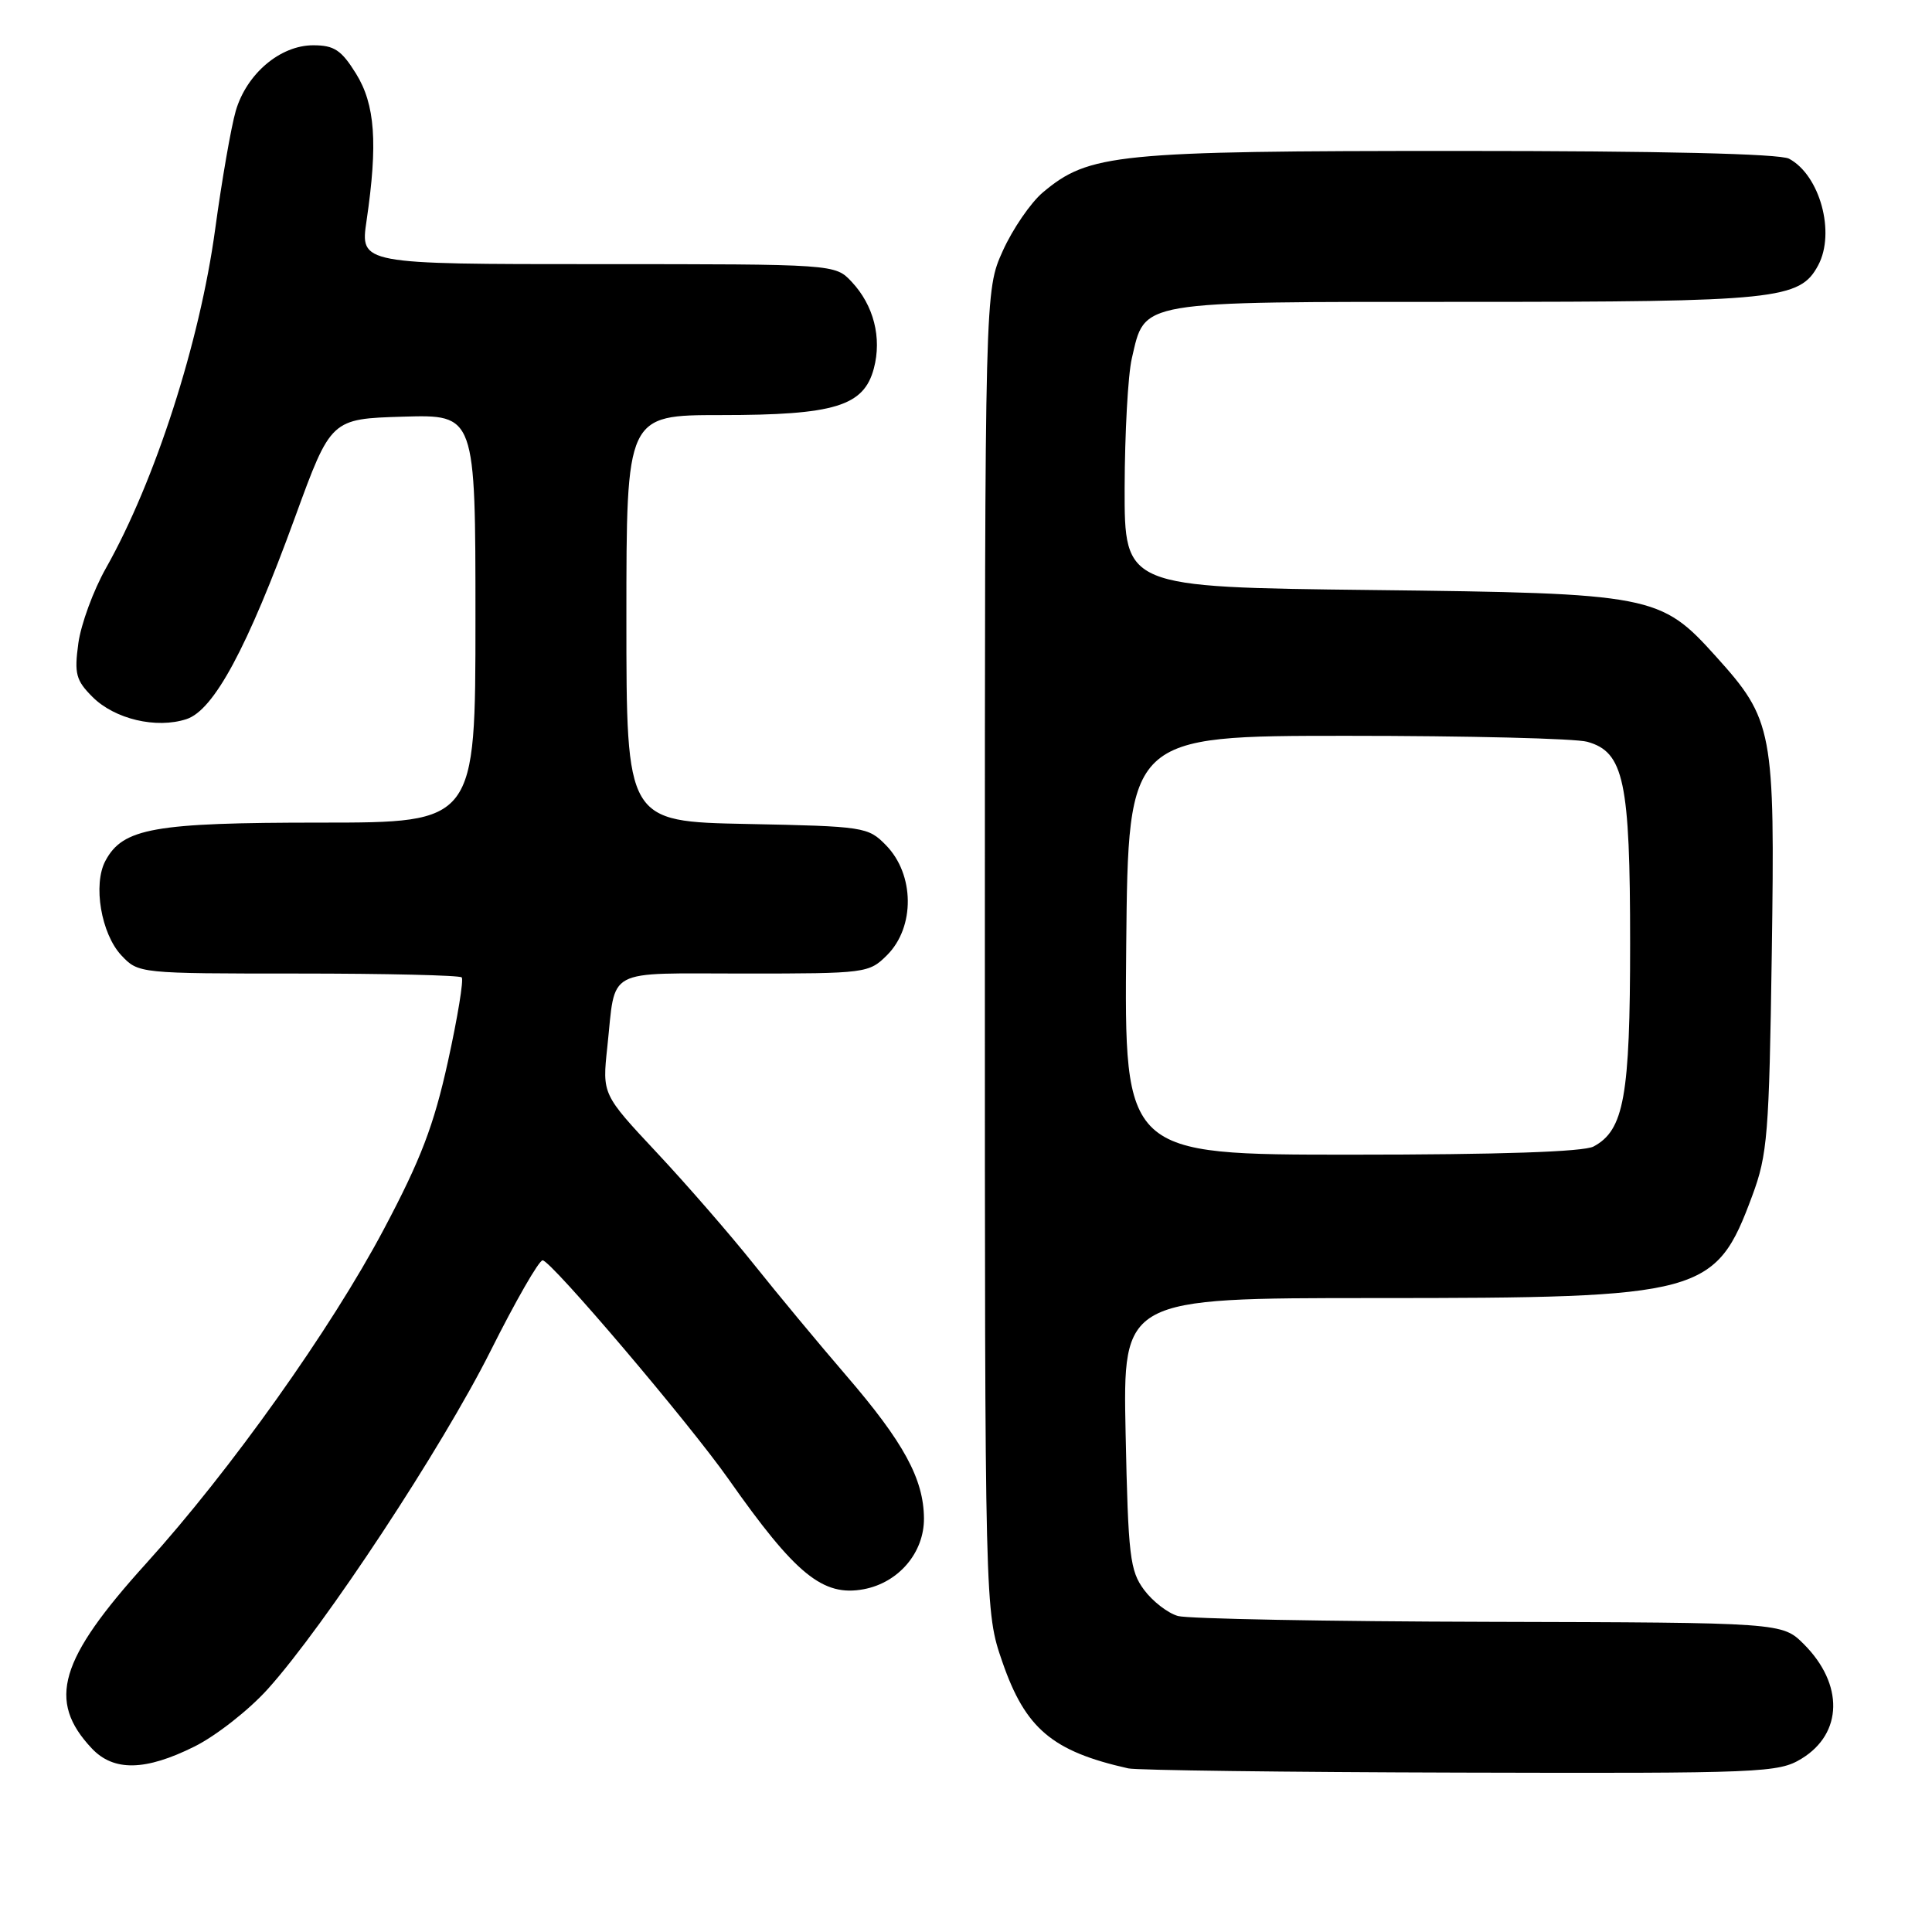 <?xml version="1.0" encoding="UTF-8" standalone="no"?>
<!DOCTYPE svg PUBLIC "-//W3C//DTD SVG 1.1//EN" "http://www.w3.org/Graphics/SVG/1.1/DTD/svg11.dtd" >
<svg xmlns="http://www.w3.org/2000/svg" xmlns:xlink="http://www.w3.org/1999/xlink" version="1.1" viewBox="0 0 256 256">
 <g >
 <path fill="currentColor"
d=" M 238.72 233.03 C 244.19 229.69 244.32 223.17 239.03 217.87 C 236.15 215.00 236.15 215.00 197.33 214.90 C 175.97 214.85 157.42 214.50 156.09 214.13 C 154.76 213.76 152.74 212.20 151.60 210.67 C 149.72 208.14 149.49 206.22 149.15 189.94 C 148.78 172.00 148.78 172.00 182.21 172.00 C 225.72 172.00 227.31 171.57 232.18 158.45 C 234.21 152.99 234.42 150.34 234.77 126.31 C 235.20 96.70 234.95 95.39 227.36 86.97 C 220.01 78.81 218.99 78.61 181.75 78.18 C 149.00 77.80 149.00 77.80 149.02 64.65 C 149.04 57.42 149.46 49.70 149.97 47.50 C 151.77 39.76 150.35 40.00 194.14 40.00 C 235.54 40.00 238.49 39.69 240.92 35.15 C 243.23 30.83 241.15 23.22 237.06 21.03 C 235.82 20.37 220.06 20.00 193.25 20.00 C 147.85 20.00 144.30 20.36 138.18 25.50 C 136.58 26.85 134.19 30.33 132.88 33.23 C 130.50 38.50 130.50 38.50 130.50 126.00 C 130.50 213.50 130.50 213.50 132.82 220.22 C 135.87 229.05 139.43 232.06 149.50 234.32 C 150.60 234.57 170.40 234.82 193.50 234.88 C 233.60 234.99 235.65 234.90 238.72 233.03 Z  M 25.78 231.42 C 28.63 230.00 33.00 226.57 35.49 223.80 C 43.04 215.41 58.56 191.84 64.98 179.05 C 68.30 172.42 71.41 167.00 71.90 167.00 C 73.00 167.00 91.27 188.51 96.54 196.00 C 105.42 208.64 109.04 211.59 114.45 210.58 C 119.08 209.71 122.46 205.73 122.43 201.19 C 122.39 195.96 119.74 191.10 112.09 182.22 C 108.44 177.98 102.94 171.35 99.87 167.50 C 96.80 163.65 91.04 157.01 87.05 152.75 C 79.80 145.00 79.80 145.00 80.47 138.75 C 81.62 128.08 79.91 129.00 98.61 129.00 C 114.77 129.00 115.14 128.95 117.55 126.55 C 121.26 122.83 121.19 115.87 117.40 112.00 C 115.03 109.57 114.51 109.49 98.98 109.18 C 83.00 108.86 83.00 108.86 83.00 81.93 C 83.00 55.00 83.00 55.00 95.53 55.00 C 110.60 55.00 114.46 53.82 115.79 48.82 C 116.87 44.75 115.77 40.45 112.85 37.34 C 110.65 35.00 110.65 35.00 79.19 35.00 C 47.72 35.00 47.72 35.00 48.57 29.25 C 50.08 18.98 49.71 13.84 47.17 9.75 C 45.23 6.63 44.28 6.00 41.50 6.00 C 37.13 6.00 32.68 9.77 31.24 14.69 C 30.63 16.79 29.40 23.84 28.51 30.38 C 26.47 45.37 20.55 63.74 14.04 75.28 C 12.37 78.23 10.73 82.71 10.38 85.24 C 9.83 89.28 10.06 90.15 12.26 92.35 C 15.20 95.29 20.71 96.59 24.70 95.29 C 28.34 94.11 32.78 85.86 39.10 68.52 C 43.85 55.50 43.85 55.50 53.42 55.21 C 63.00 54.93 63.00 54.93 63.00 81.96 C 63.00 109.00 63.00 109.00 42.47 109.00 C 20.40 109.00 16.28 109.73 13.97 114.06 C 12.29 117.19 13.40 123.74 16.09 126.60 C 18.34 128.99 18.46 129.00 39.51 129.00 C 51.15 129.00 60.90 129.23 61.18 129.51 C 61.46 129.80 60.64 134.82 59.35 140.67 C 57.48 149.15 55.76 153.65 50.85 162.90 C 43.87 176.08 30.51 194.86 19.37 207.16 C 7.83 219.91 6.22 225.35 12.15 231.66 C 15.05 234.75 19.26 234.67 25.78 231.42 Z  M 149.23 125.25 C 149.50 97.50 149.50 97.50 178.50 97.50 C 194.45 97.50 208.77 97.85 210.32 98.29 C 215.18 99.64 216.00 103.50 216.00 125.00 C 216.00 145.28 215.19 149.76 211.15 151.92 C 209.83 152.62 198.69 153.00 179.05 153.00 C 148.97 153.00 148.97 153.00 149.23 125.25 Z "/>
</g>
</svg>